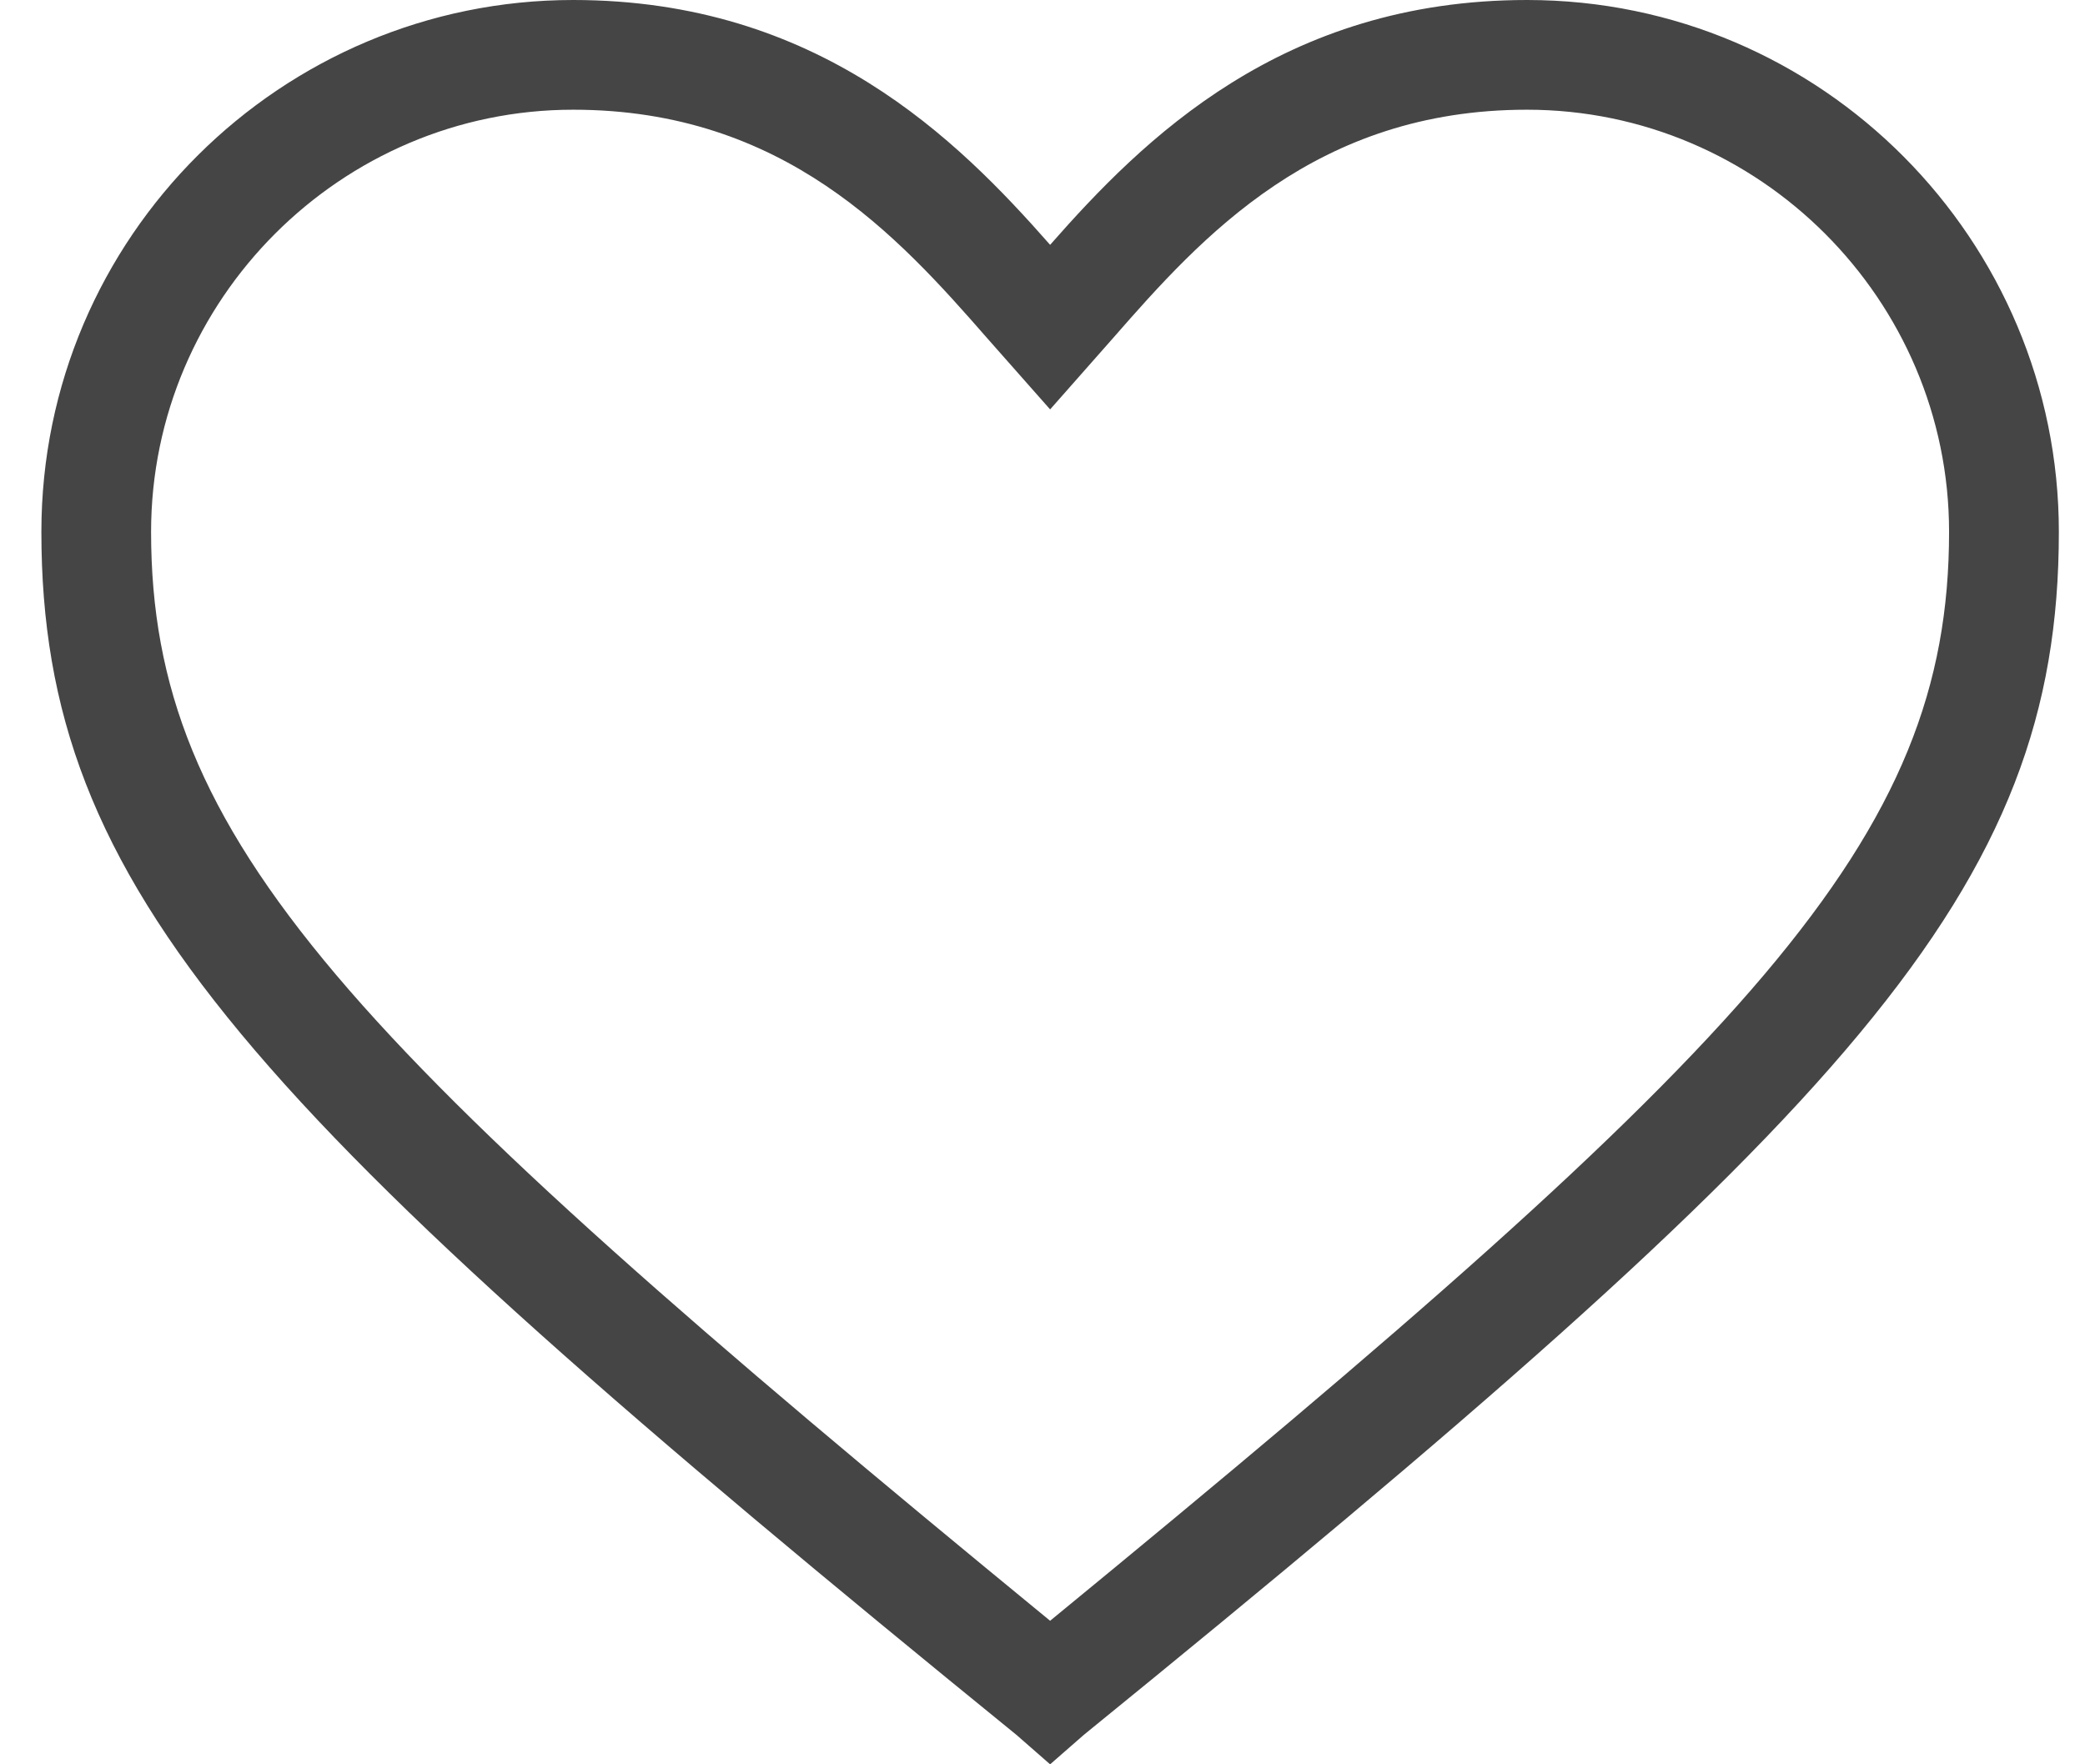 <svg width="26" height="22" viewBox="0 0 26 22" fill="none" xmlns="http://www.w3.org/2000/svg">
<path d="M13.095 22L12.674 21.632C3.095 13.842 0.516 11.105 0.516 6.632C0.516 2.947 3.516 0 7.147 0C10.2 0 11.937 1.737 13.095 3.053C14.252 1.737 15.989 0 19.042 0C22.726 0 25.674 3 25.674 6.632C25.674 11.105 23.095 13.842 13.516 21.632L13.095 22ZM7.147 1.368C4.252 1.368 1.884 3.737 1.884 6.632C1.884 10.474 4.305 13 13.095 20.21C21.884 13 24.305 10.474 24.305 6.632C24.305 3.737 21.937 1.368 19.042 1.368C16.41 1.368 14.989 2.947 13.884 4.211L13.095 5.105L12.305 4.211C11.2 2.947 9.779 1.368 7.147 1.368Z" fill="#454545"/>
</svg>

